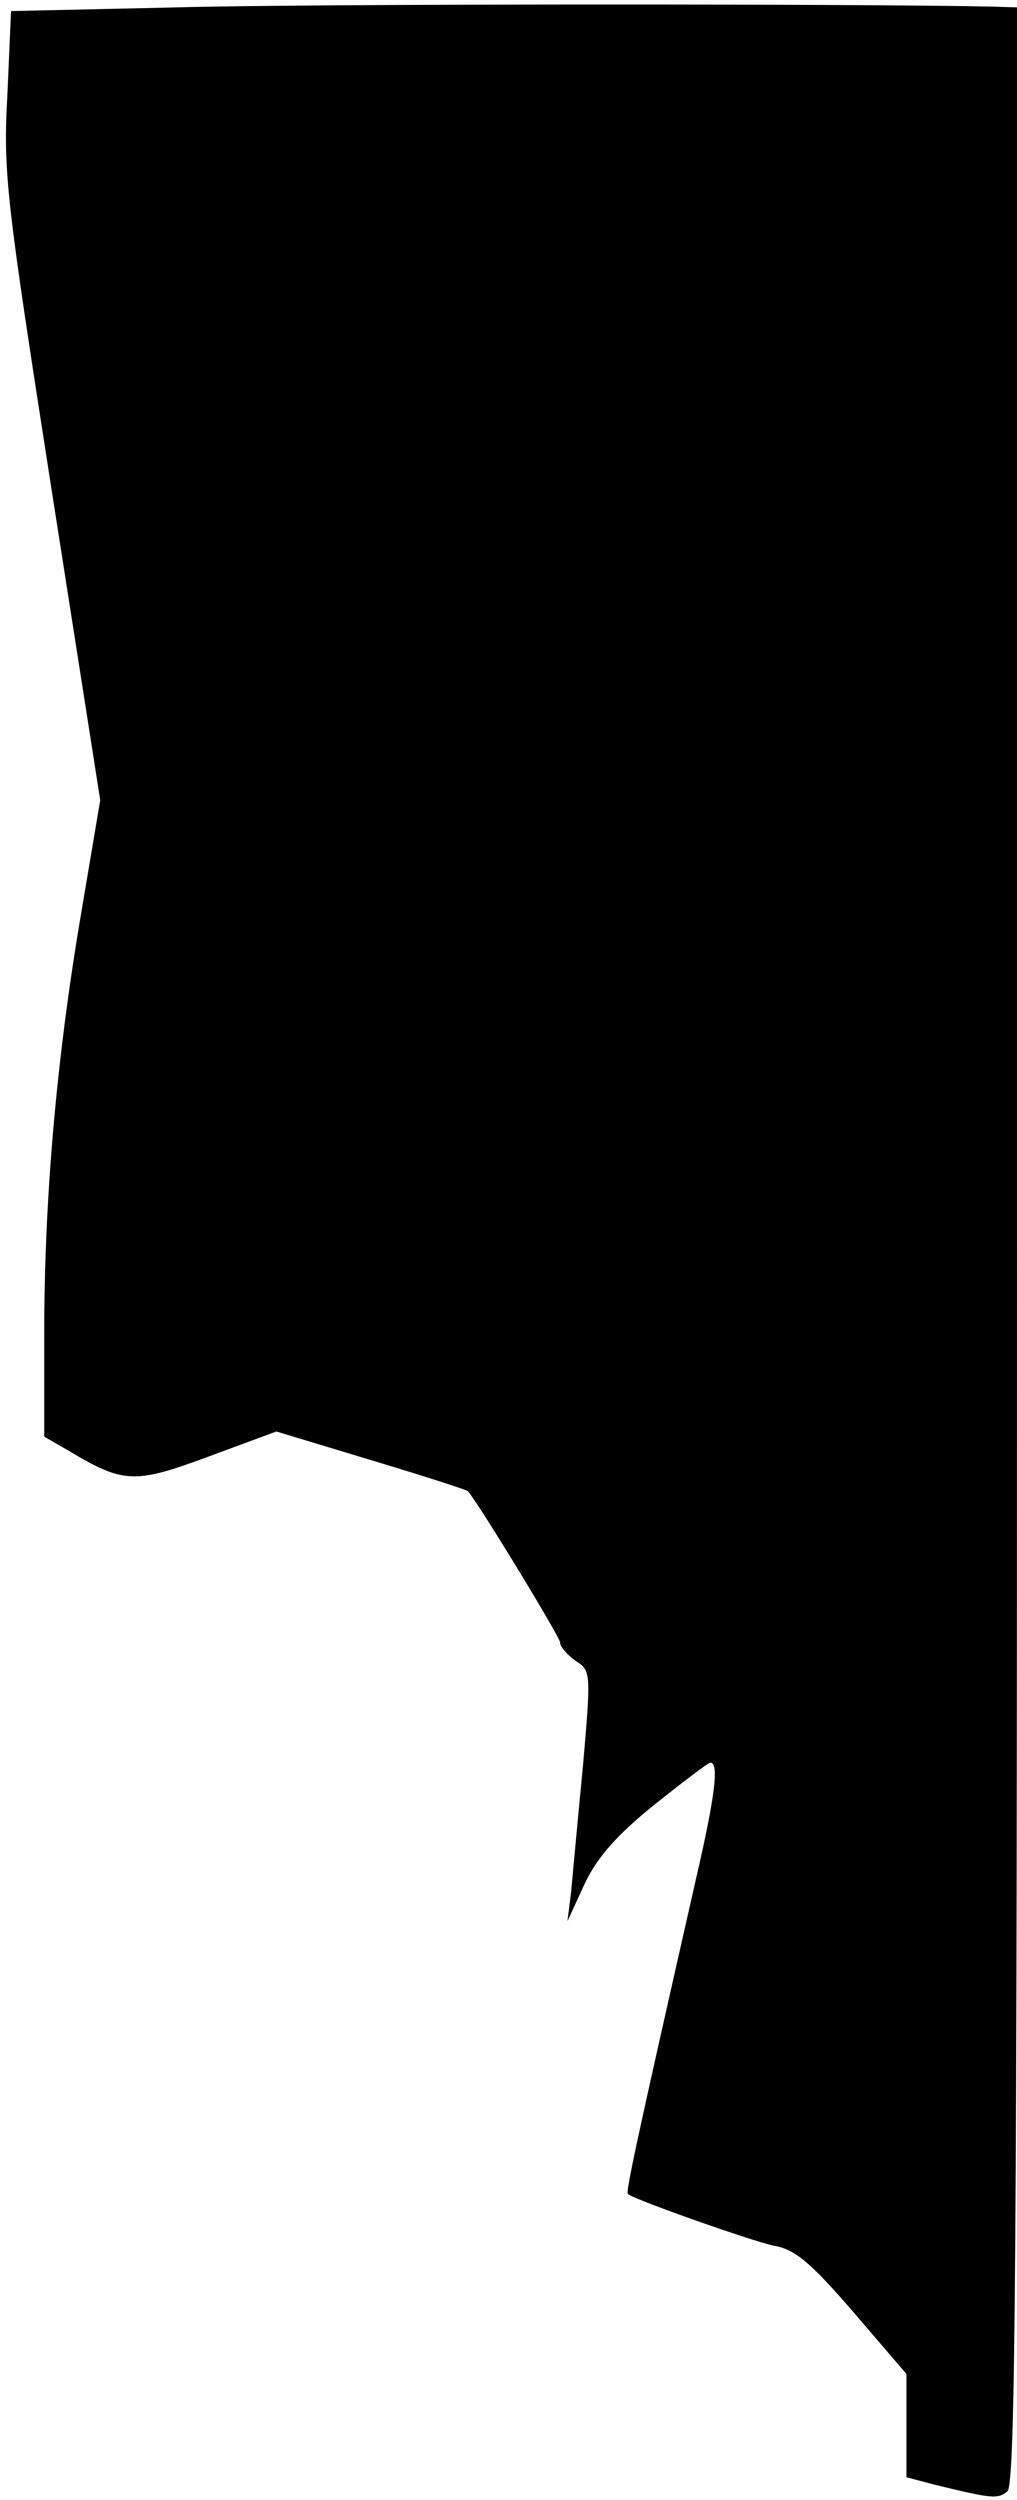 <?xml version="1.0" standalone="no"?>
<!DOCTYPE svg PUBLIC "-//W3C//DTD SVG 20010904//EN"
 "http://www.w3.org/TR/2001/REC-SVG-20010904/DTD/svg10.dtd">
<svg version="1.0" xmlns="http://www.w3.org/2000/svg"
 width="138pt" height="339pt" viewBox="0 0 138 339"
 preserveAspectRatio="xMidYMid meet">
<g transform="translate(0,339) scale(0.1,-0.1)"
fill="#000000" stroke="none">
<path fill="#000000" stroke="none" d="M240 3380 l-225 -5 -5 -114 c-6 -106
-1 -144 60 -535 l66 -421 -27 -160 c-33 -196 -49 -384 -49 -565 l0 -138 33
-19 c75 -45 90 -45 190 -8 l92 34 129 -39 c70 -21 129 -40 131 -42 16 -19 125
-198 125 -205 0 -6 10 -17 21 -25 21 -13 21 -16 10 -143 -7 -72 -14 -148 -16
-170 l-5 -40 23 50 c17 36 43 66 95 108 39 31 73 57 76 57 12 0 6 -47 -19
-155 -83 -366 -96 -427 -93 -430 10 -8 169 -64 198 -70 29 -5 50 -23 108 -90
l72 -84 0 -70 0 -70 38 -10 c78 -19 86 -20 99 -9 11 8 13 323 13 1689 l0 1679
-32 1 c-176 4 -932 4 -1108 -1z"/>
</g>
</svg>
